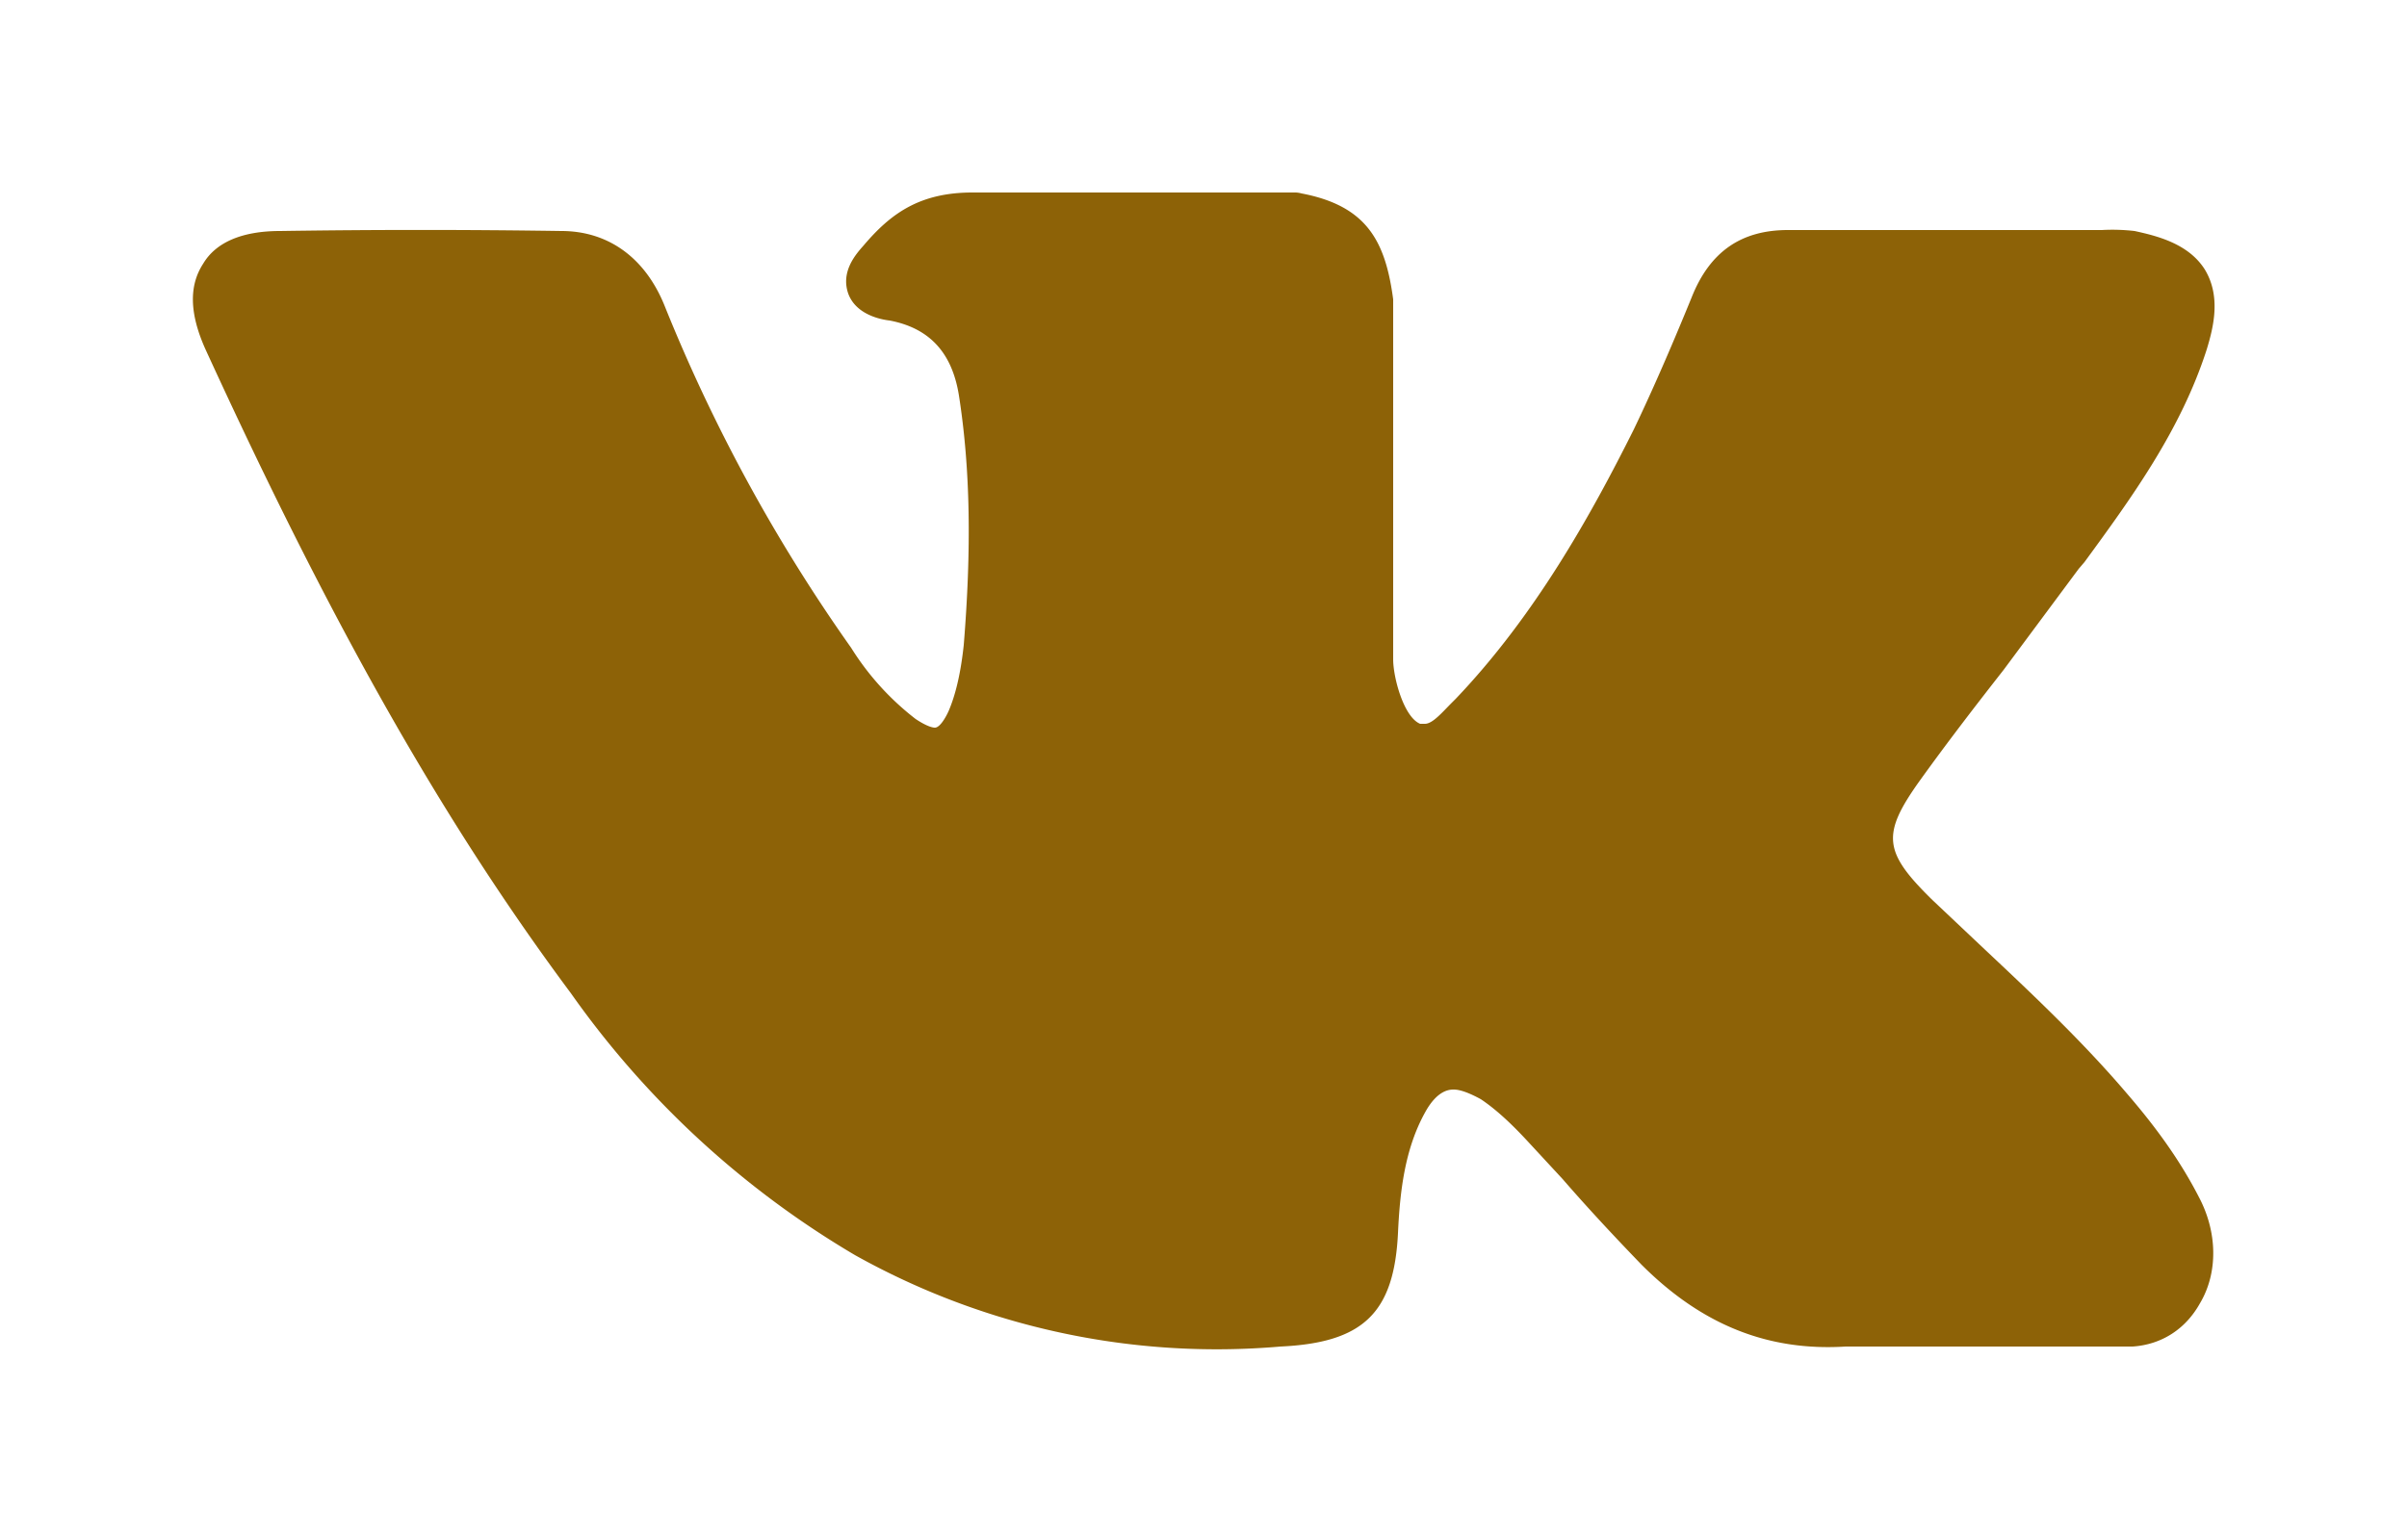 <svg xmlns="http://www.w3.org/2000/svg" xmlns:xlink="http://www.w3.org/1999/xlink" width="25" height="16" viewBox="0 0 25 16"><defs><path id="a" d="M1018.09 1839.36c-.46-.54-.98-1.03-1.48-1.5l-.54-.51c-.51-.5-.53-.68-.13-1.24.28-.39.58-.78.87-1.15l.78-1.05.06-.07c.49-.67 1-1.37 1.27-2.21.07-.23.15-.55-.02-.83-.17-.27-.5-.35-.73-.4a2.02 2.02 0 0 0-.34-.01h-3.26c-.48 0-.81.22-1 .7-.18.44-.38.91-.6 1.37-.45.9-1.03 1.94-1.85 2.8l-.04.04c-.1.1-.2.22-.28.22h-.05c-.17-.07-.28-.48-.28-.67v-3.74c-.08-.6-.27-.97-.95-1.1a.3.3 0 0 0-.06-.01h-3.36c-.55 0-.85.22-1.13.55-.08.09-.24.27-.16.5.08.22.34.27.43.28.42.08.65.34.72.78.12.77.13 1.6.05 2.59-.03.28-.08.5-.15.67-.02.05-.09.19-.15.19-.02 0-.08-.01-.2-.09a2.82 2.82 0 0 1-.67-.74 17.36 17.36 0 0 1-1.94-3.56c-.2-.49-.58-.77-1.07-.77a97.27 97.27 0 0 0-2.92 0c-.4 0-.67.12-.8.34-.15.23-.14.52.02.88 1.3 2.84 2.46 4.9 3.8 6.7a9.53 9.53 0 0 0 2.95 2.72 7.7 7.7 0 0 0 4.42.95c.86-.04 1.18-.35 1.22-1.18.02-.43.07-.87.28-1.25.13-.24.26-.24.3-.24.07 0 .17.04.28.1.18.12.35.29.48.43l.37.4c.26.3.54.6.82.89.63.63 1.32.9 2.12.85h2.98c.3-.02.55-.18.7-.45.19-.32.18-.74-.01-1.1-.22-.43-.5-.79-.75-1.08z"/></defs><use fill="#8d6207" xlink:href="#a" transform="translate(-996 -1828)"/></svg>